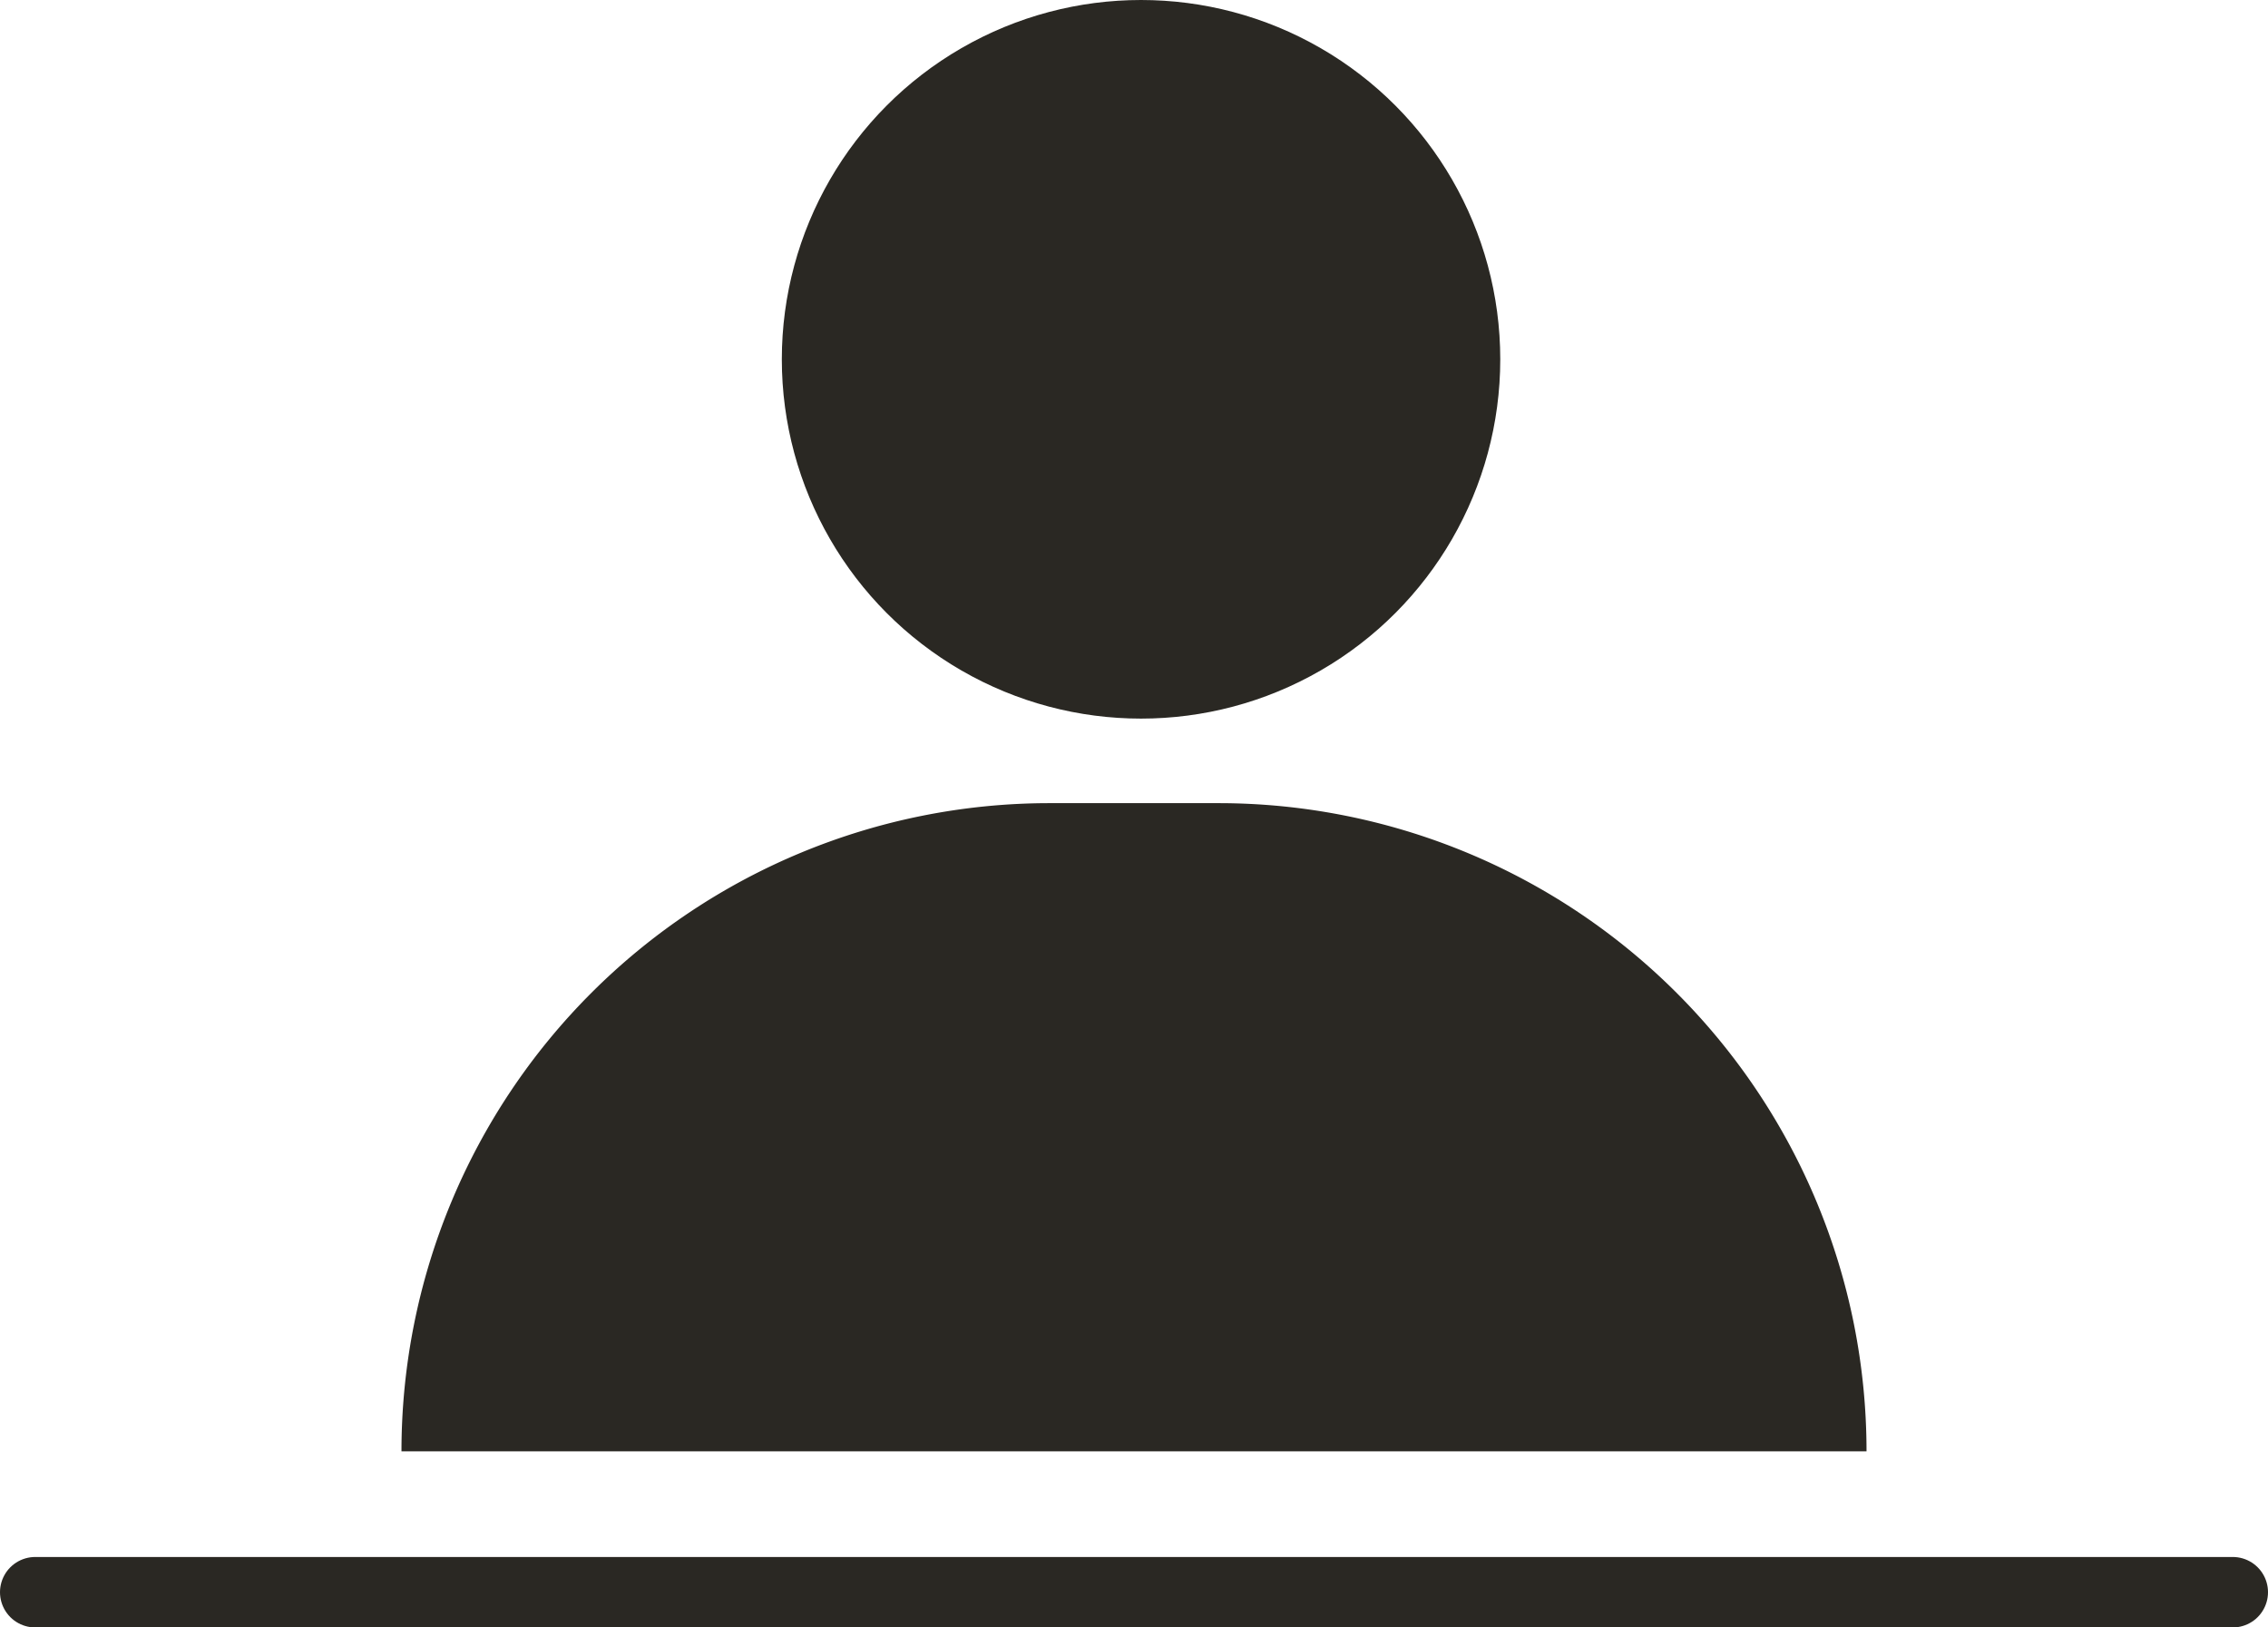 <svg xmlns="http://www.w3.org/2000/svg" width="161" height="115.5" viewBox="0 0 161 115.5">
  <path id="Rectangle_18" data-name="Rectangle 18" d="M46,0H58a46,46,0,0,1,46,46v0a0,0,0,0,1,0,0H0a0,0,0,0,1,0,0v0A46,46,0,0,1,46,0Z" transform="translate(28.5 57)" fill="#2a2823"/>
  <circle id="Ellipse_2" data-name="Ellipse 2" cx="25.5" cy="25.5" r="25.5" transform="translate(55.5)" fill="#2a2823"/>
  <line id="Ligne_15" data-name="Ligne 15" x2="156" transform="translate(2.5 113)" fill="none" stroke="#2a2823" stroke-linecap="round" stroke-width="5"/>
</svg>